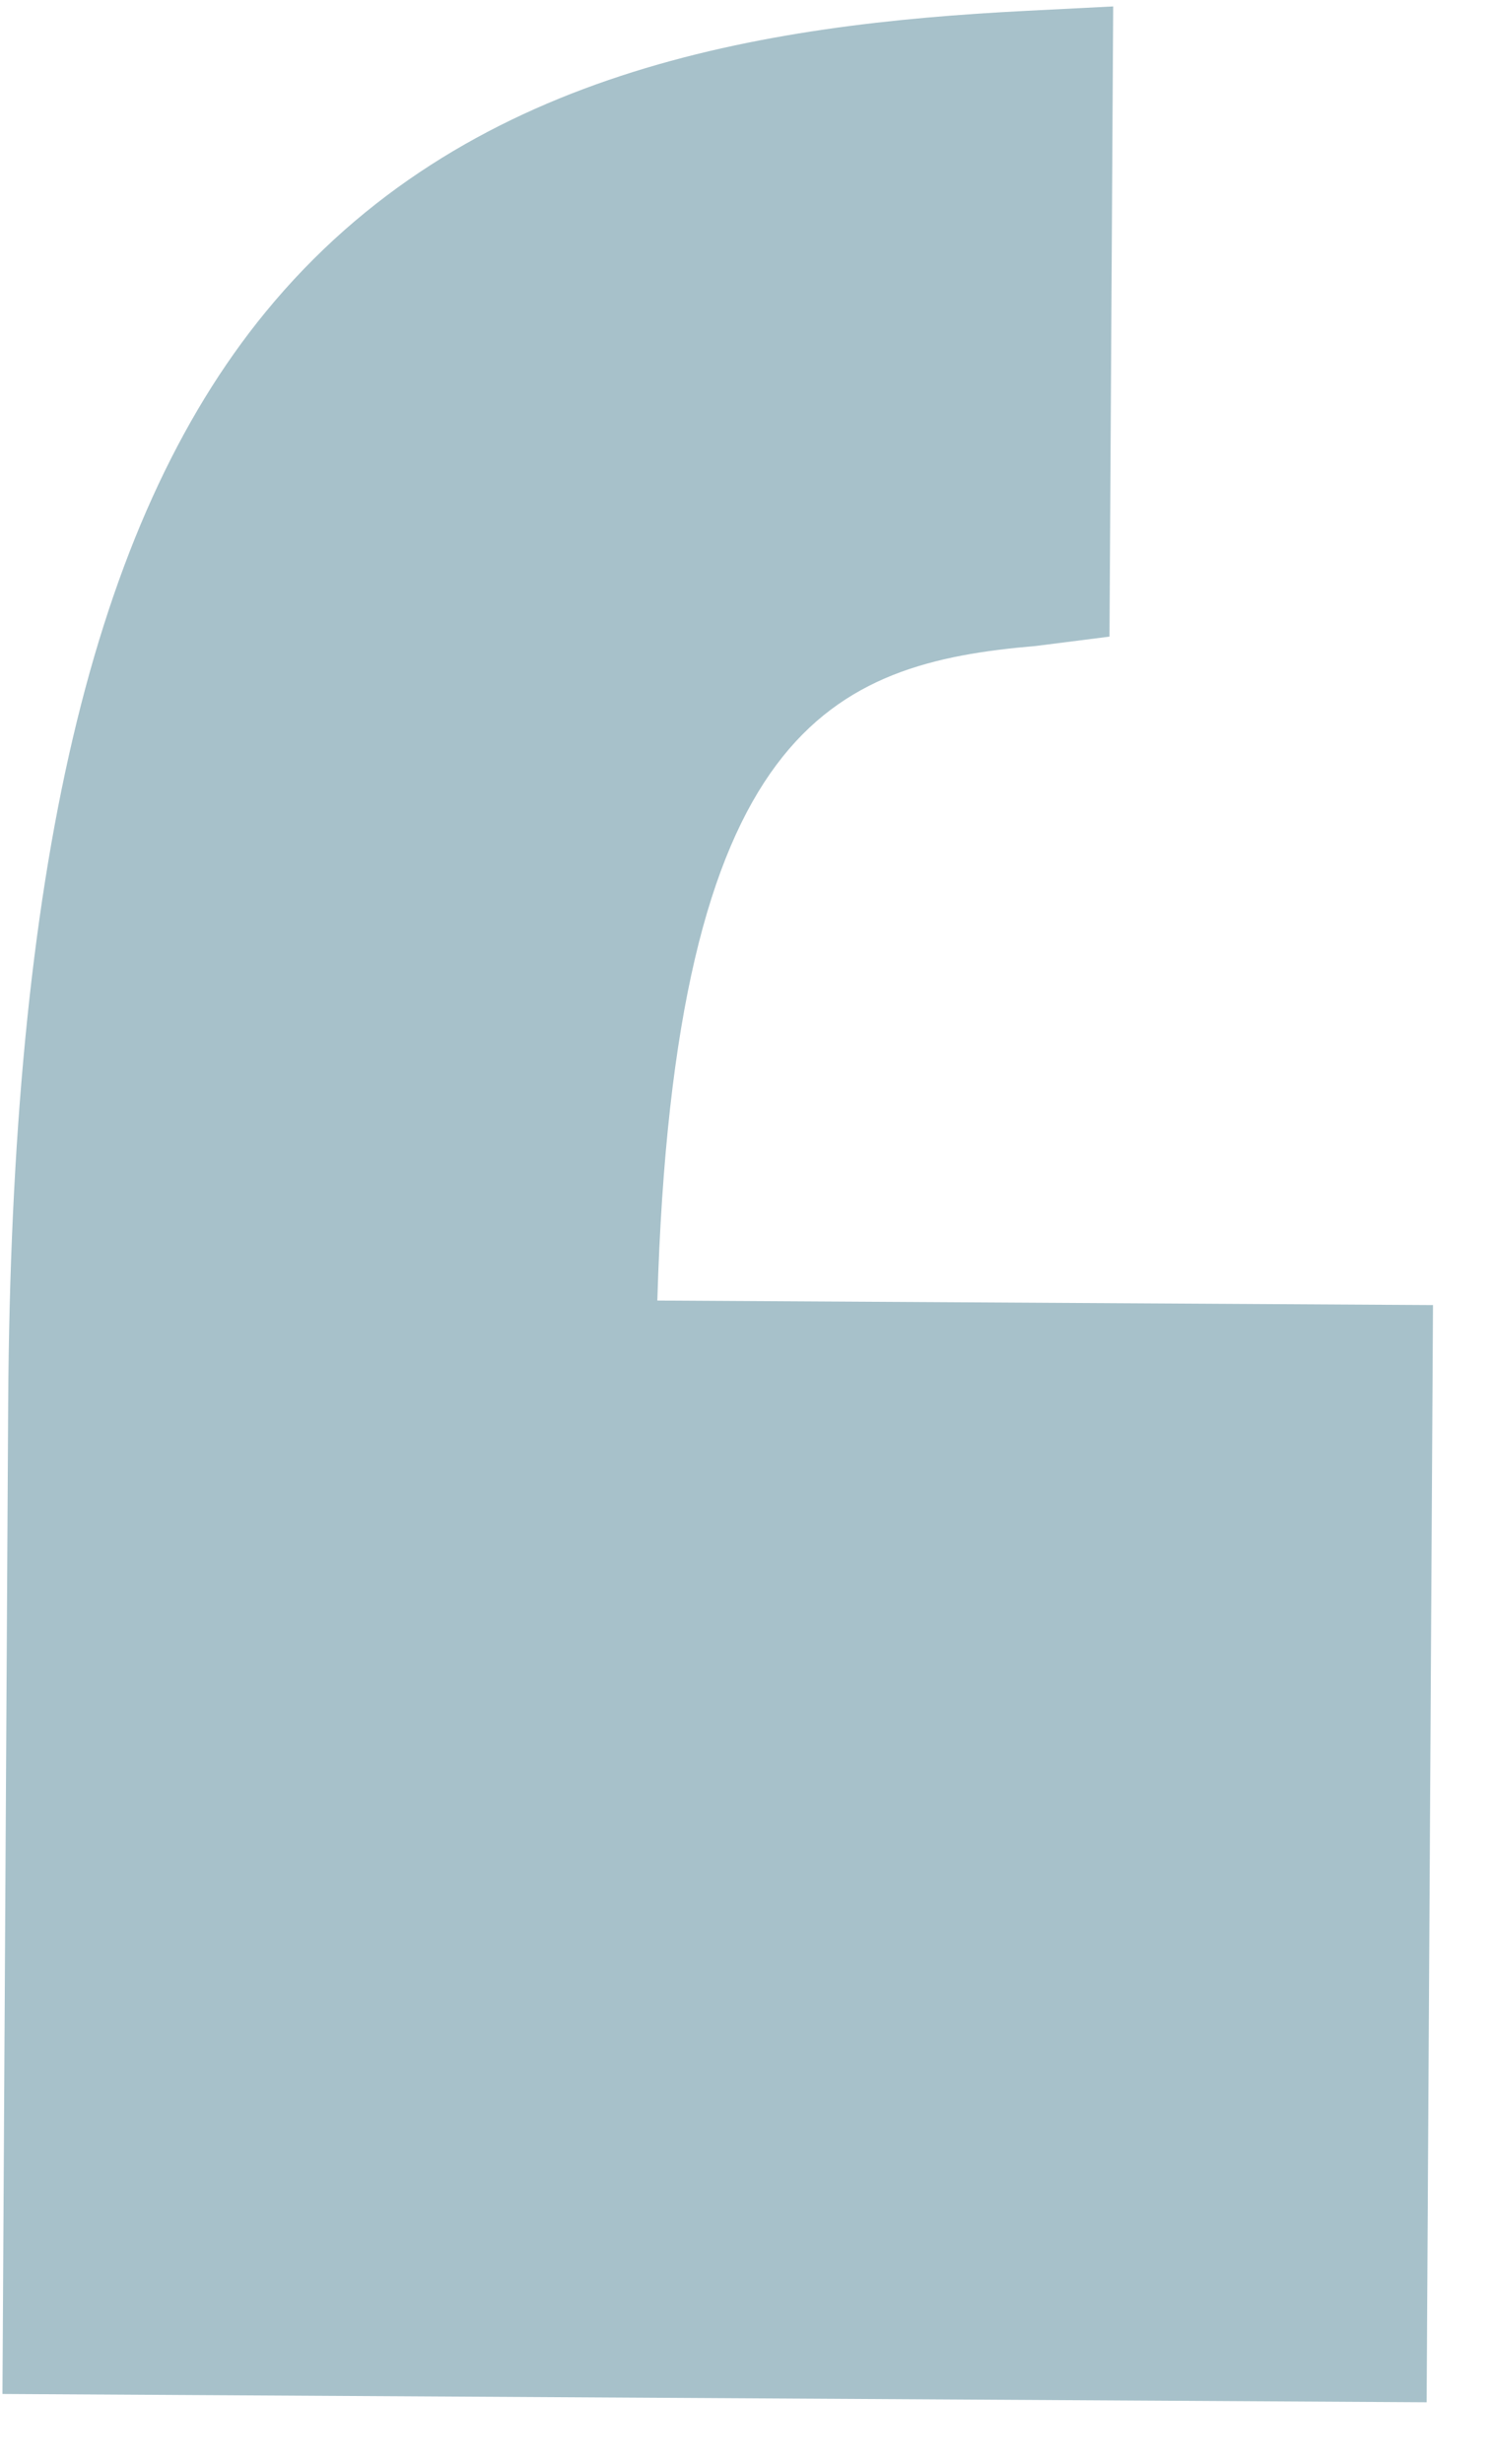 <svg width="23" height="38" viewBox="0 0 23 38" fill="none" xmlns="http://www.w3.org/2000/svg">
<path d="M22.007 37.044L22.105 20.125L10.14 20.055C10.399 11.218 12.831 10.229 15.981 9.961L17.115 9.817L17.172 0.099L15.852 0.166C11.74 0.373 7.149 1.088 4.095 4.814C1.418 8.08 0.174 13.434 0.126 21.665L0.038 36.916L22.007 37.044Z" fill="#A7C1CA"/>
</svg>
